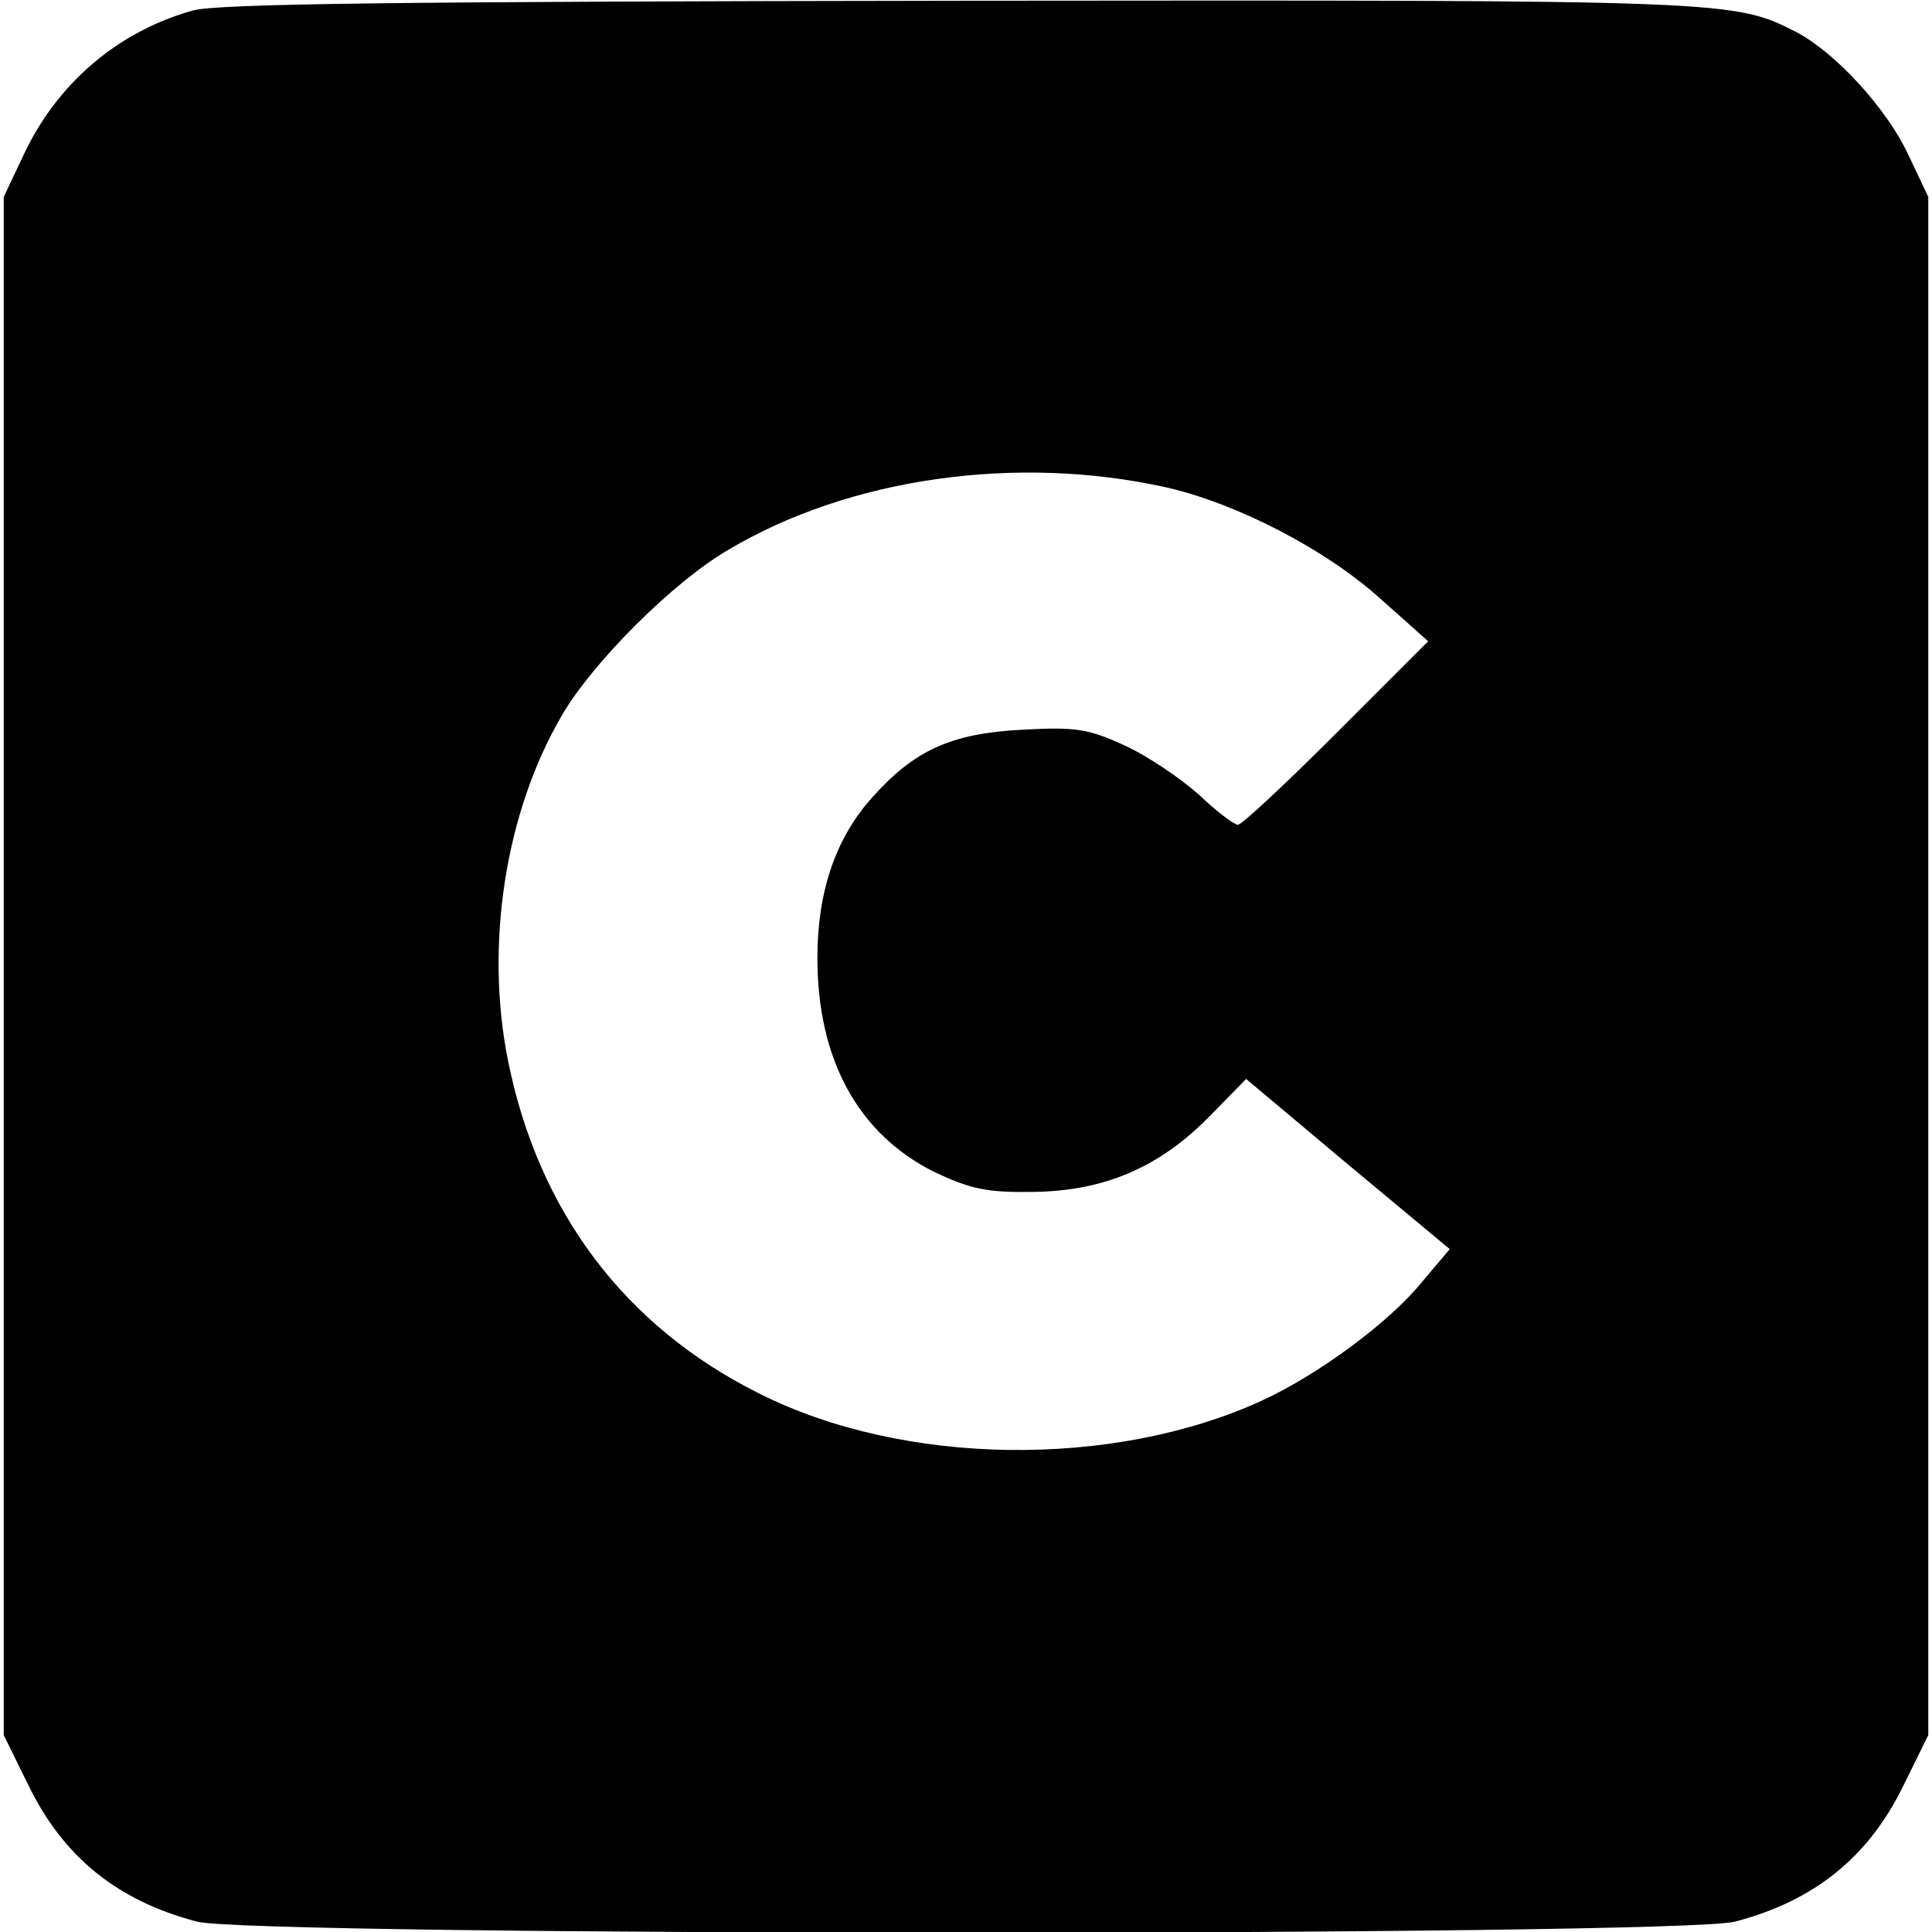 <?xml version="1.0" standalone="no"?>
<!DOCTYPE svg PUBLIC "-//W3C//DTD SVG 20010904//EN"
 "http://www.w3.org/TR/2001/REC-SVG-20010904/DTD/svg10.dtd">
<svg version="1.0" xmlns="http://www.w3.org/2000/svg"
 width="260pt" height="260pt" viewBox="0 0 260 260"
 preserveAspectRatio="xMidYMid meet">
<g transform="translate(0,260) scale(0.1,-0.1)"
fill="#000000" stroke="none">
<path d="M260 2586 c-101 -28 -183 -98 -228 -194 l-27 -57 0 -1035 0 -1035 33
-67 c47 -97 120 -156 227 -184 73 -20 1997 -20 2070 0 107 28 180 87 227 184
l33 67 0 1035 0 1035 -27 57 c-29 62 -97 136 -149 164 -86 44 -83 44 -1124 43
-759 -1 -1001 -4 -1035 -13z m1310 -642 c96 -22 215 -84 288 -150 l64 -57
-124 -124 c-67 -67 -127 -123 -132 -123 -5 0 -29 18 -53 41 -25 22 -69 52
-100 66 -48 22 -65 25 -137 21 -97 -5 -146 -28 -203 -92 -49 -55 -73 -127 -73
-215 0 -137 55 -237 157 -288 49 -23 70 -28 133 -27 96 1 171 33 239 103 l48
49 137 -115 137 -114 -38 -45 c-44 -54 -139 -124 -215 -159 -201 -92 -483 -88
-677 10 -180 90 -296 244 -337 446 -32 157 -4 336 72 466 41 71 150 180 224
223 163 97 388 129 590 84z"/>
</g>
</svg>
